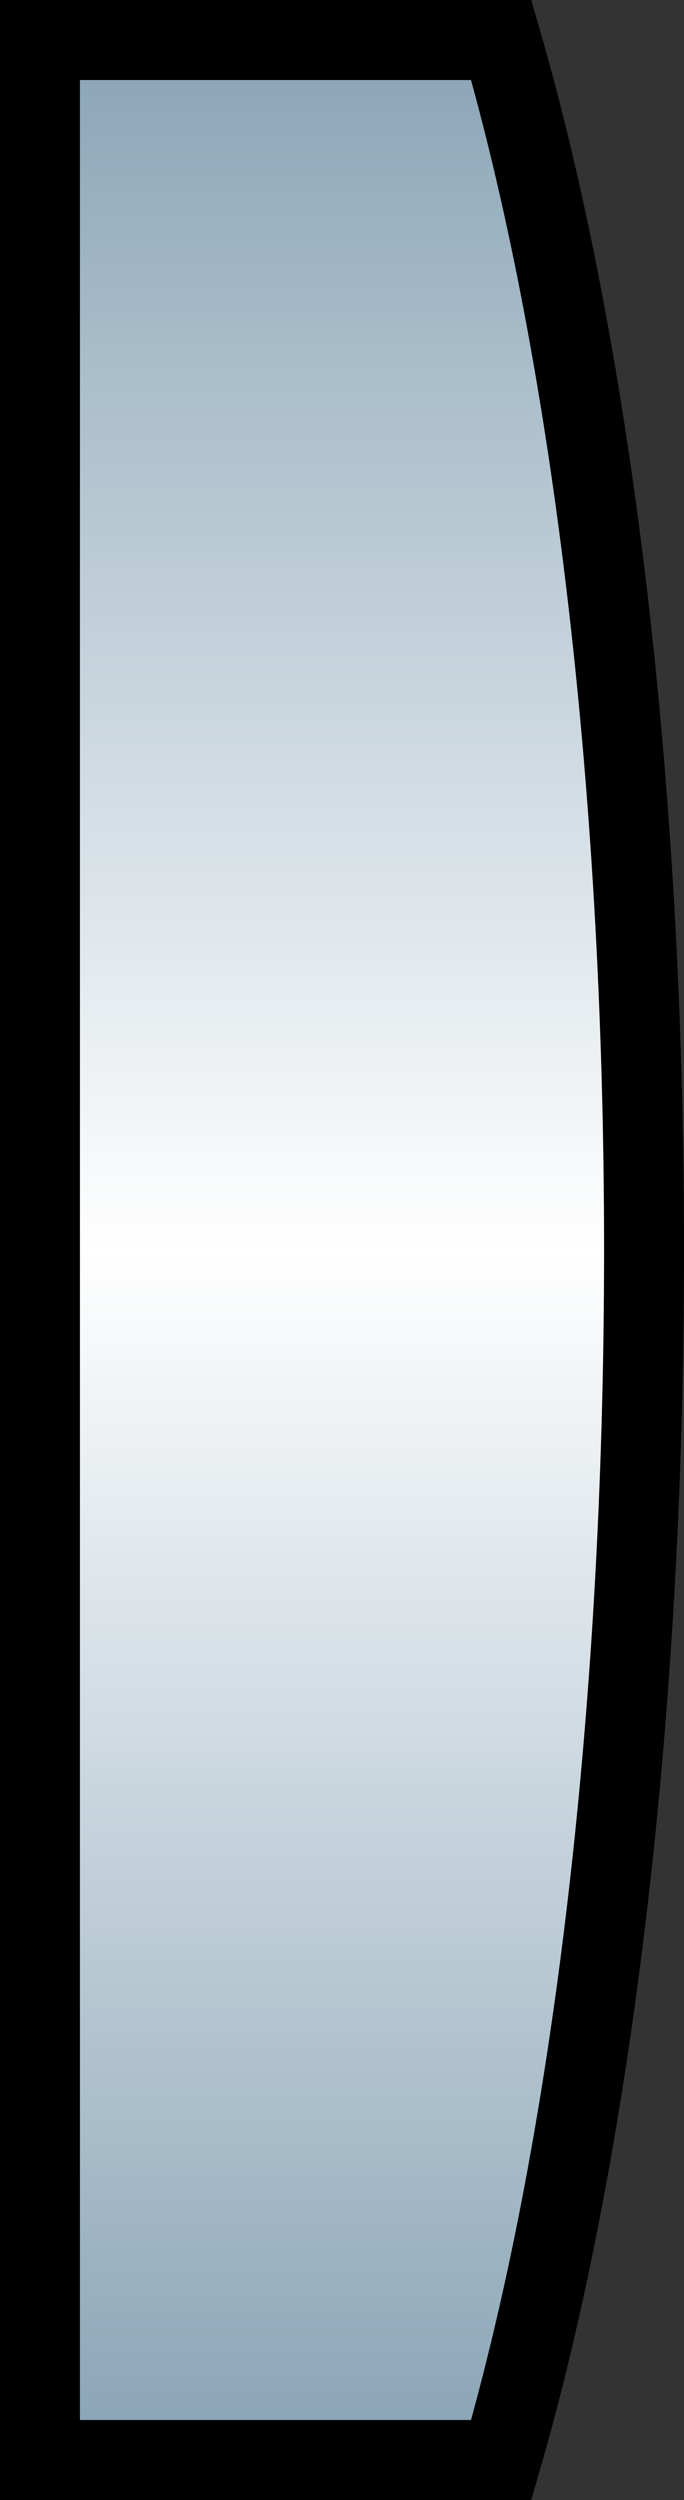 <?xml version="1.0" encoding="utf-8"?>
<!-- Generator: Adobe Illustrator 11 Build 196, SVG Export Plug-In . SVG Version: 6.0.0 Build 78)  -->
<!DOCTYPE svg PUBLIC "-//W3C//DTD SVG 1.0//EN"    "http://www.w3.org/TR/2001/REC-SVG-20010904/DTD/svg10.dtd">
<svg 
	 xmlns:x="http://ns.adobe.com/Extensibility/1.0/" xmlns:i="http://ns.adobe.com/AdobeIllustrator/10.0/" xmlns:graph="http://ns.adobe.com/Graphs/1.0/" i:viewOrigin="1.168 15.6421" i:rulerOrigin="-2 -0.834" i:pageBounds="2 3.6689 4.835 0.834"
	 xmlns="http://www.w3.org/2000/svg" xmlns:xlink="http://www.w3.org/1999/xlink" xmlns:a="http://ns.adobe.com/AdobeSVGViewerExtensions/3.0/"
	 width="6.418" height="23.426" viewBox="0 0 6.418 23.426" overflow="visible" enable-background="new 0 0 6.418 23.426"
	 xml:space="preserve">
	<rect x="0" y="0" width="6.418" height="23.426" fill="#333333" stroke="none"/>
		<g id="Layer_1" i:layer="yes" i:dimmedPercent="50" i:rgbTrio="#4F008000FFFF">
			<linearGradient id="XMLID_2_" gradientUnits="userSpaceOnUse" x1="3.209" y1="23.051" x2="3.209" y2="0.374">
				<stop  offset="0.006" style="stop-color:#89A4B6"/>
				<stop  offset="0.5" style="stop-color:#FFFFFF"/>
				<stop  offset="1" style="stop-color:#89A4B6"/>
				<a:midPointStop  offset="0.006" style="stop-color:#89A4B6"/>
				<a:midPointStop  offset="0.5" style="stop-color:#89A4B6"/>
				<a:midPointStop  offset="0.5" style="stop-color:#FFFFFF"/>
				<a:midPointStop  offset="0.5" style="stop-color:#FFFFFF"/>
				<a:midPointStop  offset="1" style="stop-color:#89A4B6"/>
			</linearGradient>
			<path i:knockout="Off" fill="url(#XMLID_2_)" stroke="#000000" stroke-width="0.75" d="M4.703,0.375H0.375v22.676h4.328
				c0.824-2.843,1.34-6.865,1.34-11.338S5.527,3.218,4.703,0.375z"/>
		</g>
	</svg>
